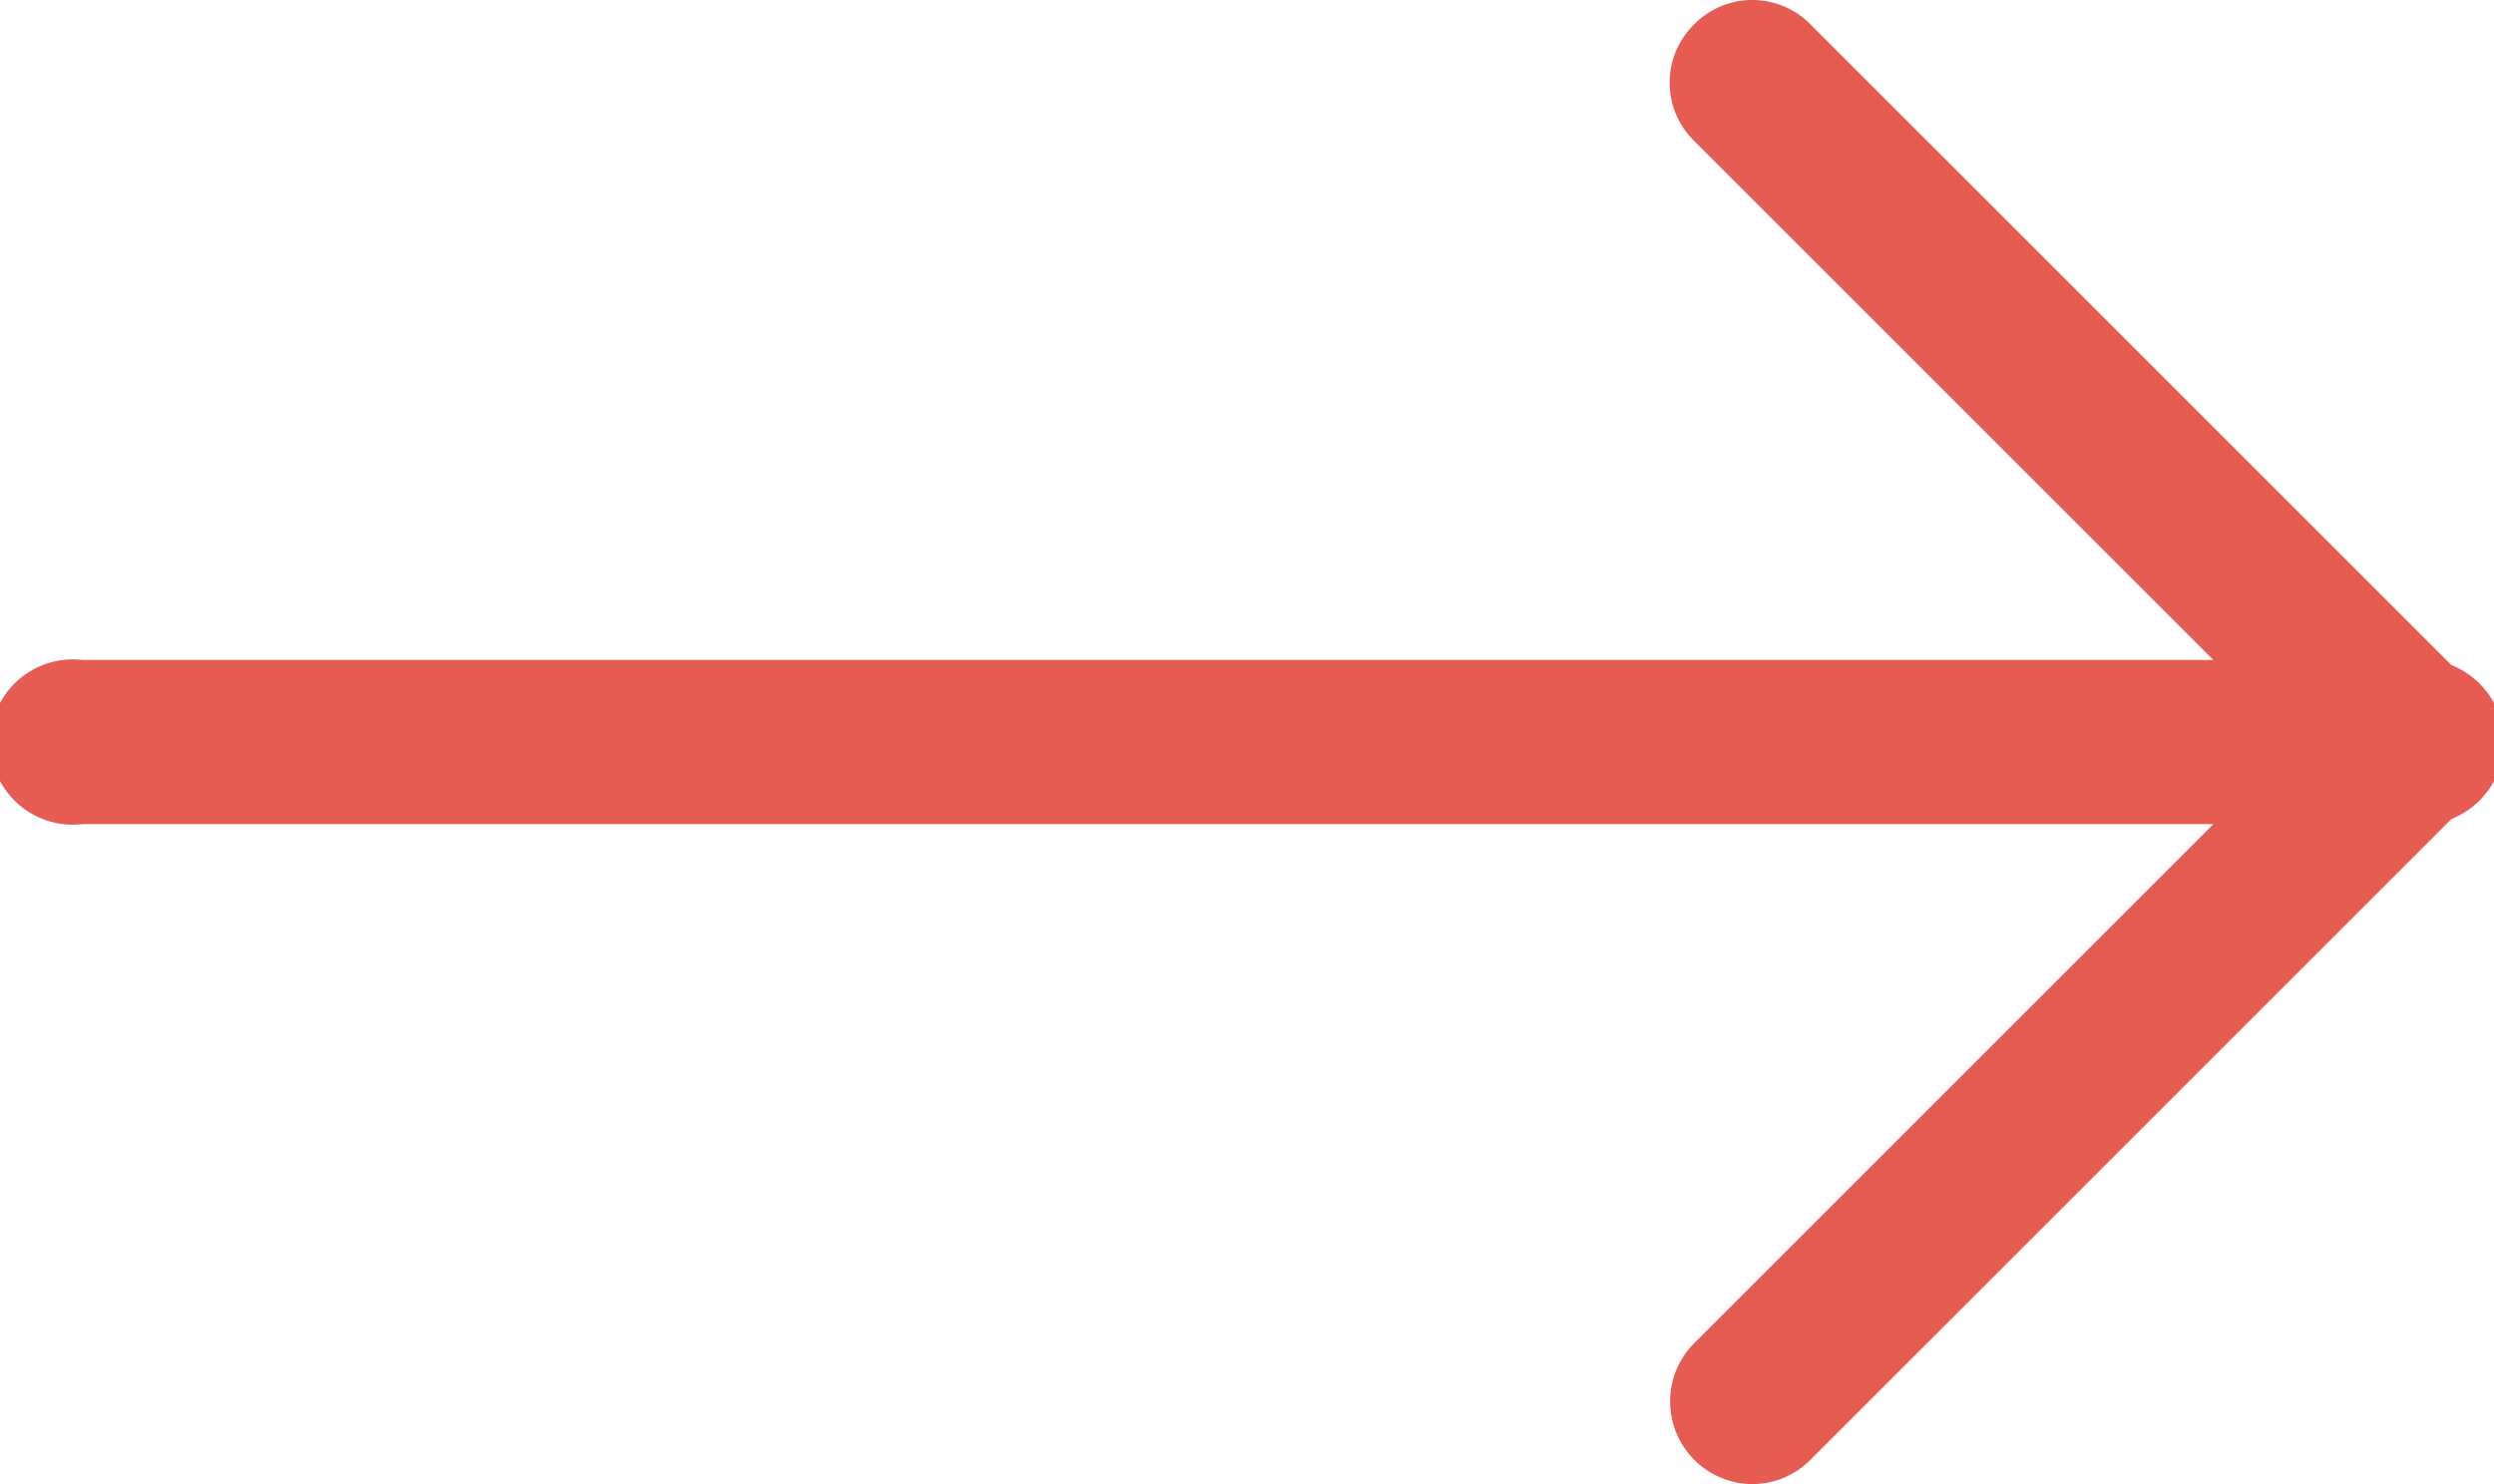 <svg xmlns="http://www.w3.org/2000/svg" viewBox="0 0 21.42 12.75">
<defs>
<style>.cls-1{fill:#e75c52;}</style></defs><title>arrow_on</title><g id="Слой_2" data-name="Слой 2"><g id="Слой_1-2" data-name="Слой 1"><path class="cls-1" d="M20.71,7.08H.71a.71.71,0,1,1,0-1.41h20a.71.71,0,1,1,0,1.41Z"/><path class="cls-1" d="M20.71,7.08a.7.7,0,0,1-.5-.21L14.55,1.21a.7.7,0,0,1,0-1,.7.7,0,0,1,1,0l5.66,5.66a.71.71,0,0,1-.5,1.21Z"/><path class="cls-1" d="M15.05,12.75a.71.71,0,0,1-.5-1.21l5.66-5.66a.71.71,0,0,1,1,1l-5.66,5.66A.7.7,0,0,1,15.05,12.75Z"/></g></g></svg>